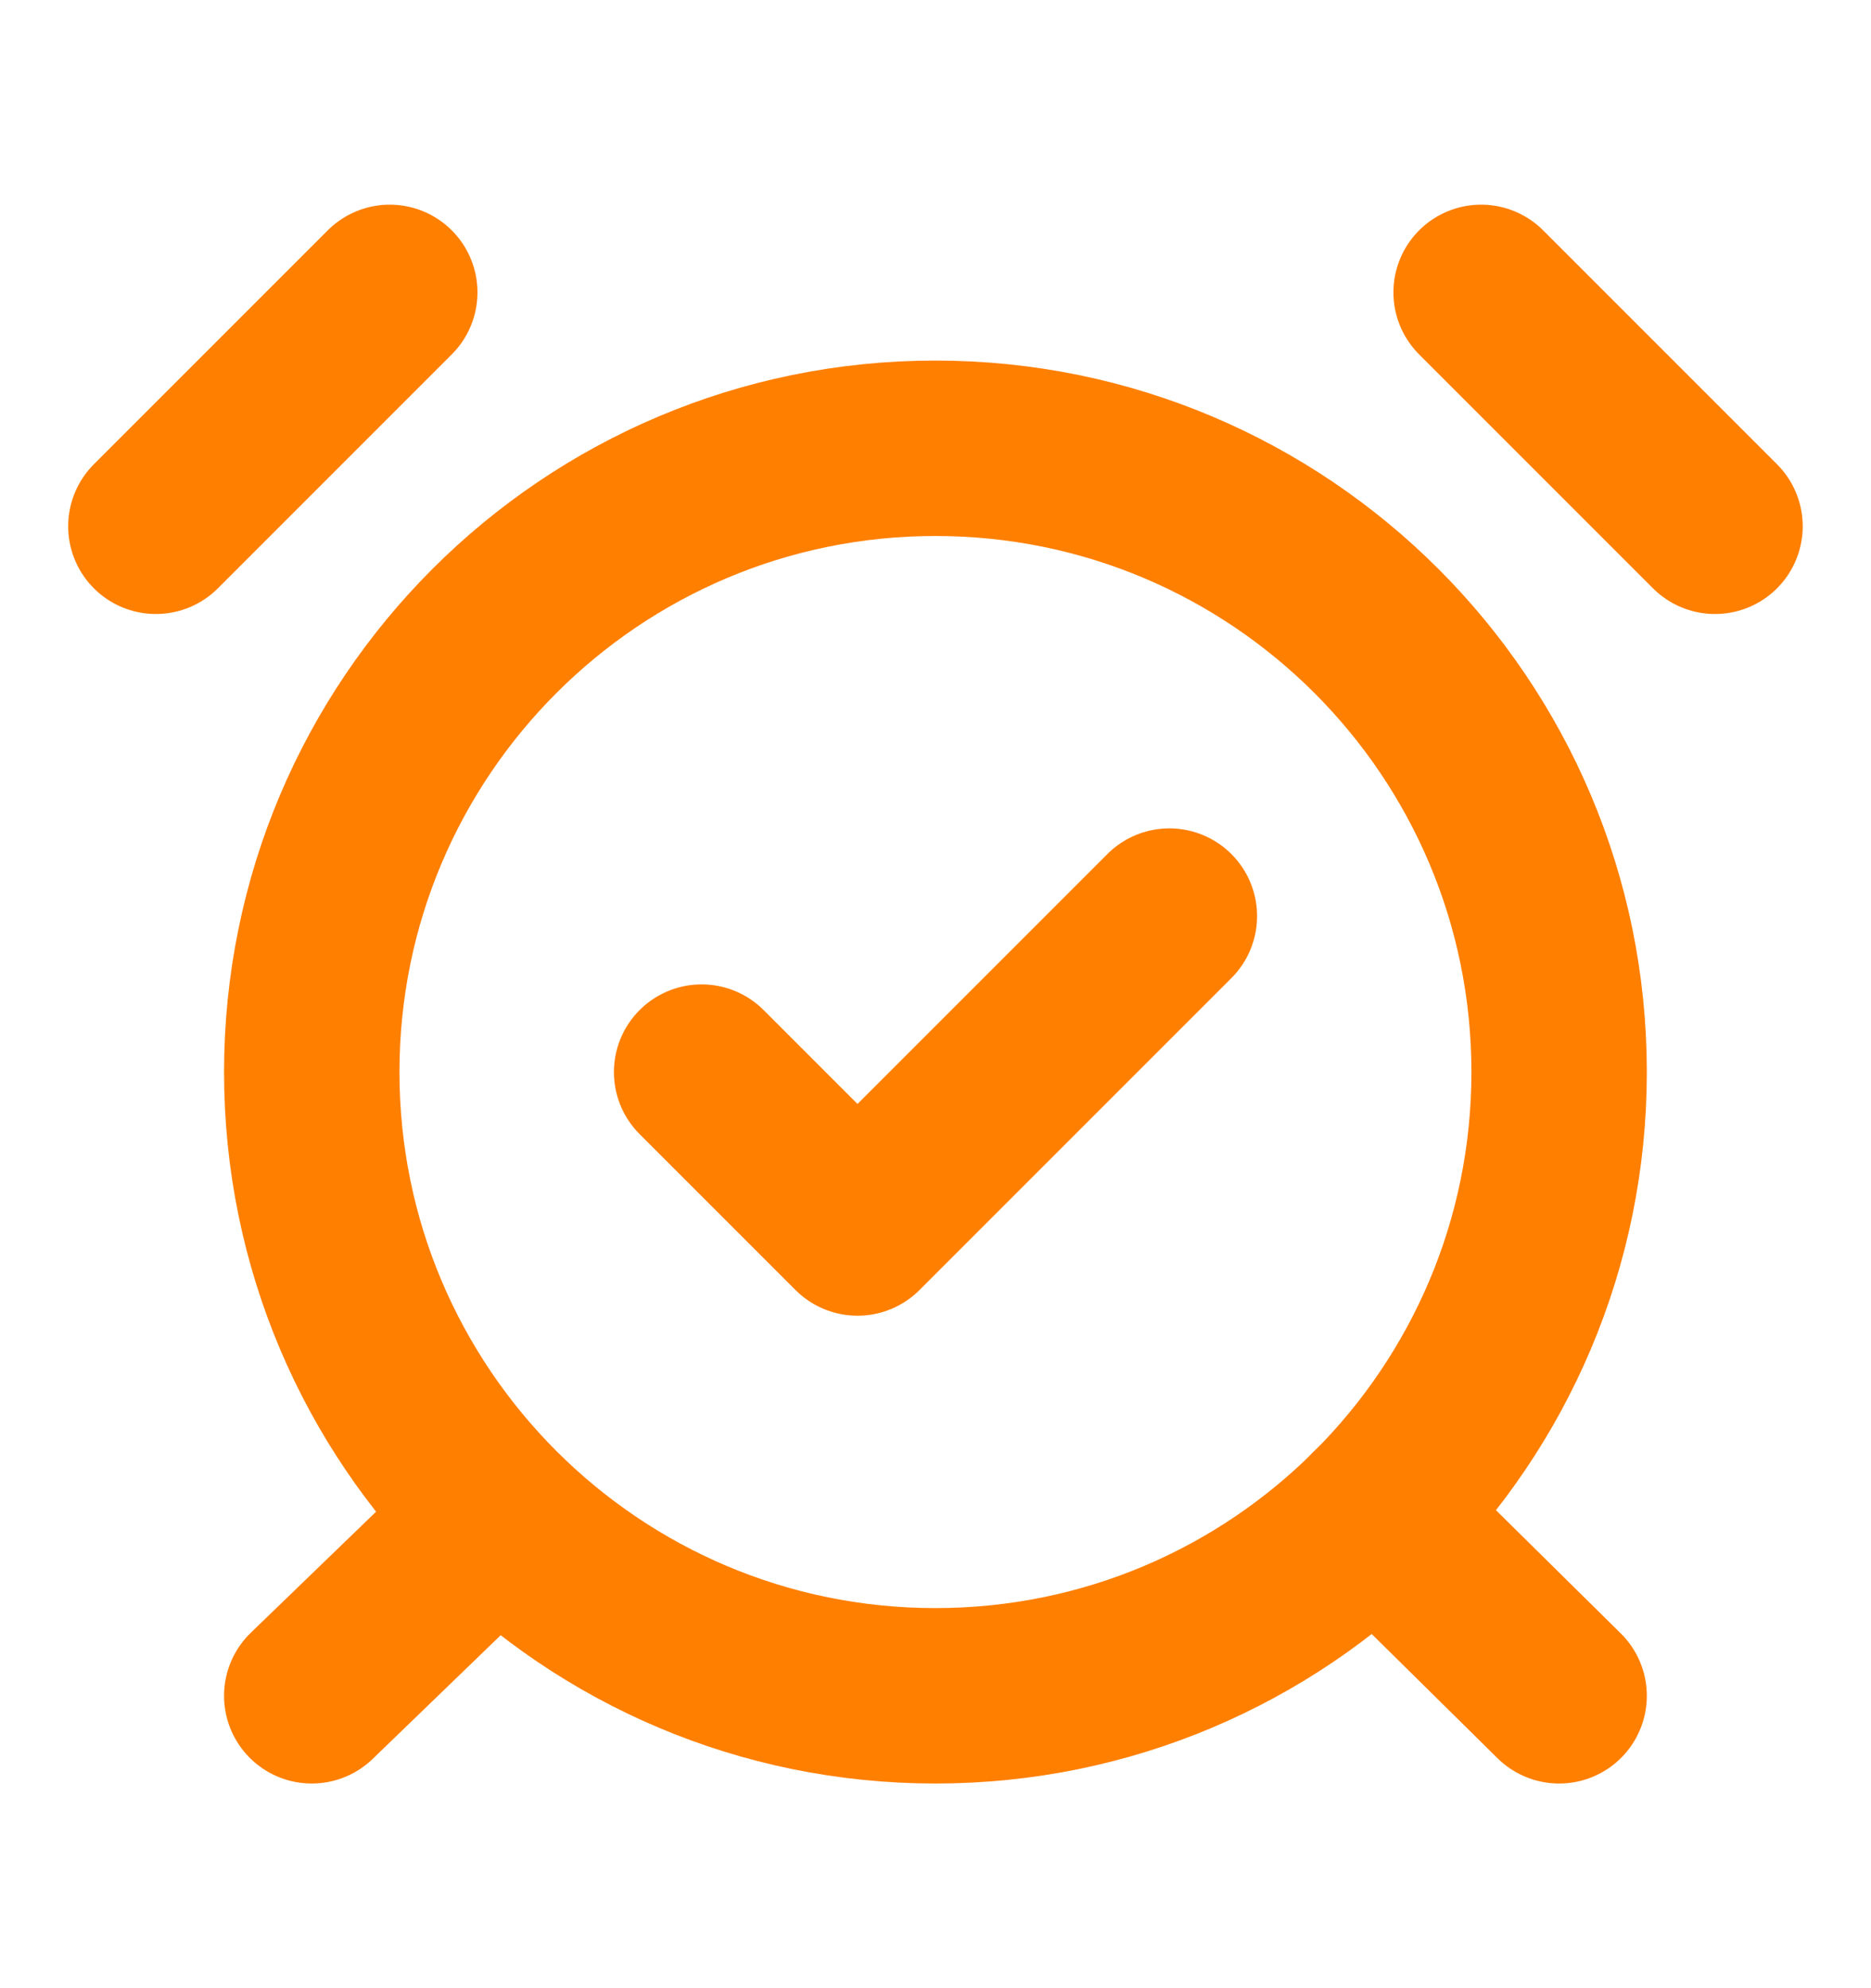 <svg width="16" height="17" viewBox="0 0 16 17" fill="none" xmlns="http://www.w3.org/2000/svg">
<g id="lucide:alarm-clock-check">
<g id="Group">
<path id="Vector" d="M7.999 14.5C10.945 14.5 13.333 12.112 13.333 9.167C13.333 6.221 10.945 3.833 7.999 3.833C5.054 3.833 2.666 6.221 2.666 9.167C2.666 12.112 5.054 14.5 7.999 14.5Z" stroke="#FF7F00" stroke-width="1.5" stroke-linecap="round" stroke-linejoin="round"/>
<path id="Vector_2" d="M3.333 2.5L1.333 4.5M14.666 4.5L12.666 2.5M4.253 12.967L2.666 14.5M11.76 12.947L13.333 14.5M6 9.167L7.333 10.5L10 7.833" stroke="#FF7F00" stroke-width="1.5" stroke-linecap="round" stroke-linejoin="round"/>
</g>
</g>
</svg>
